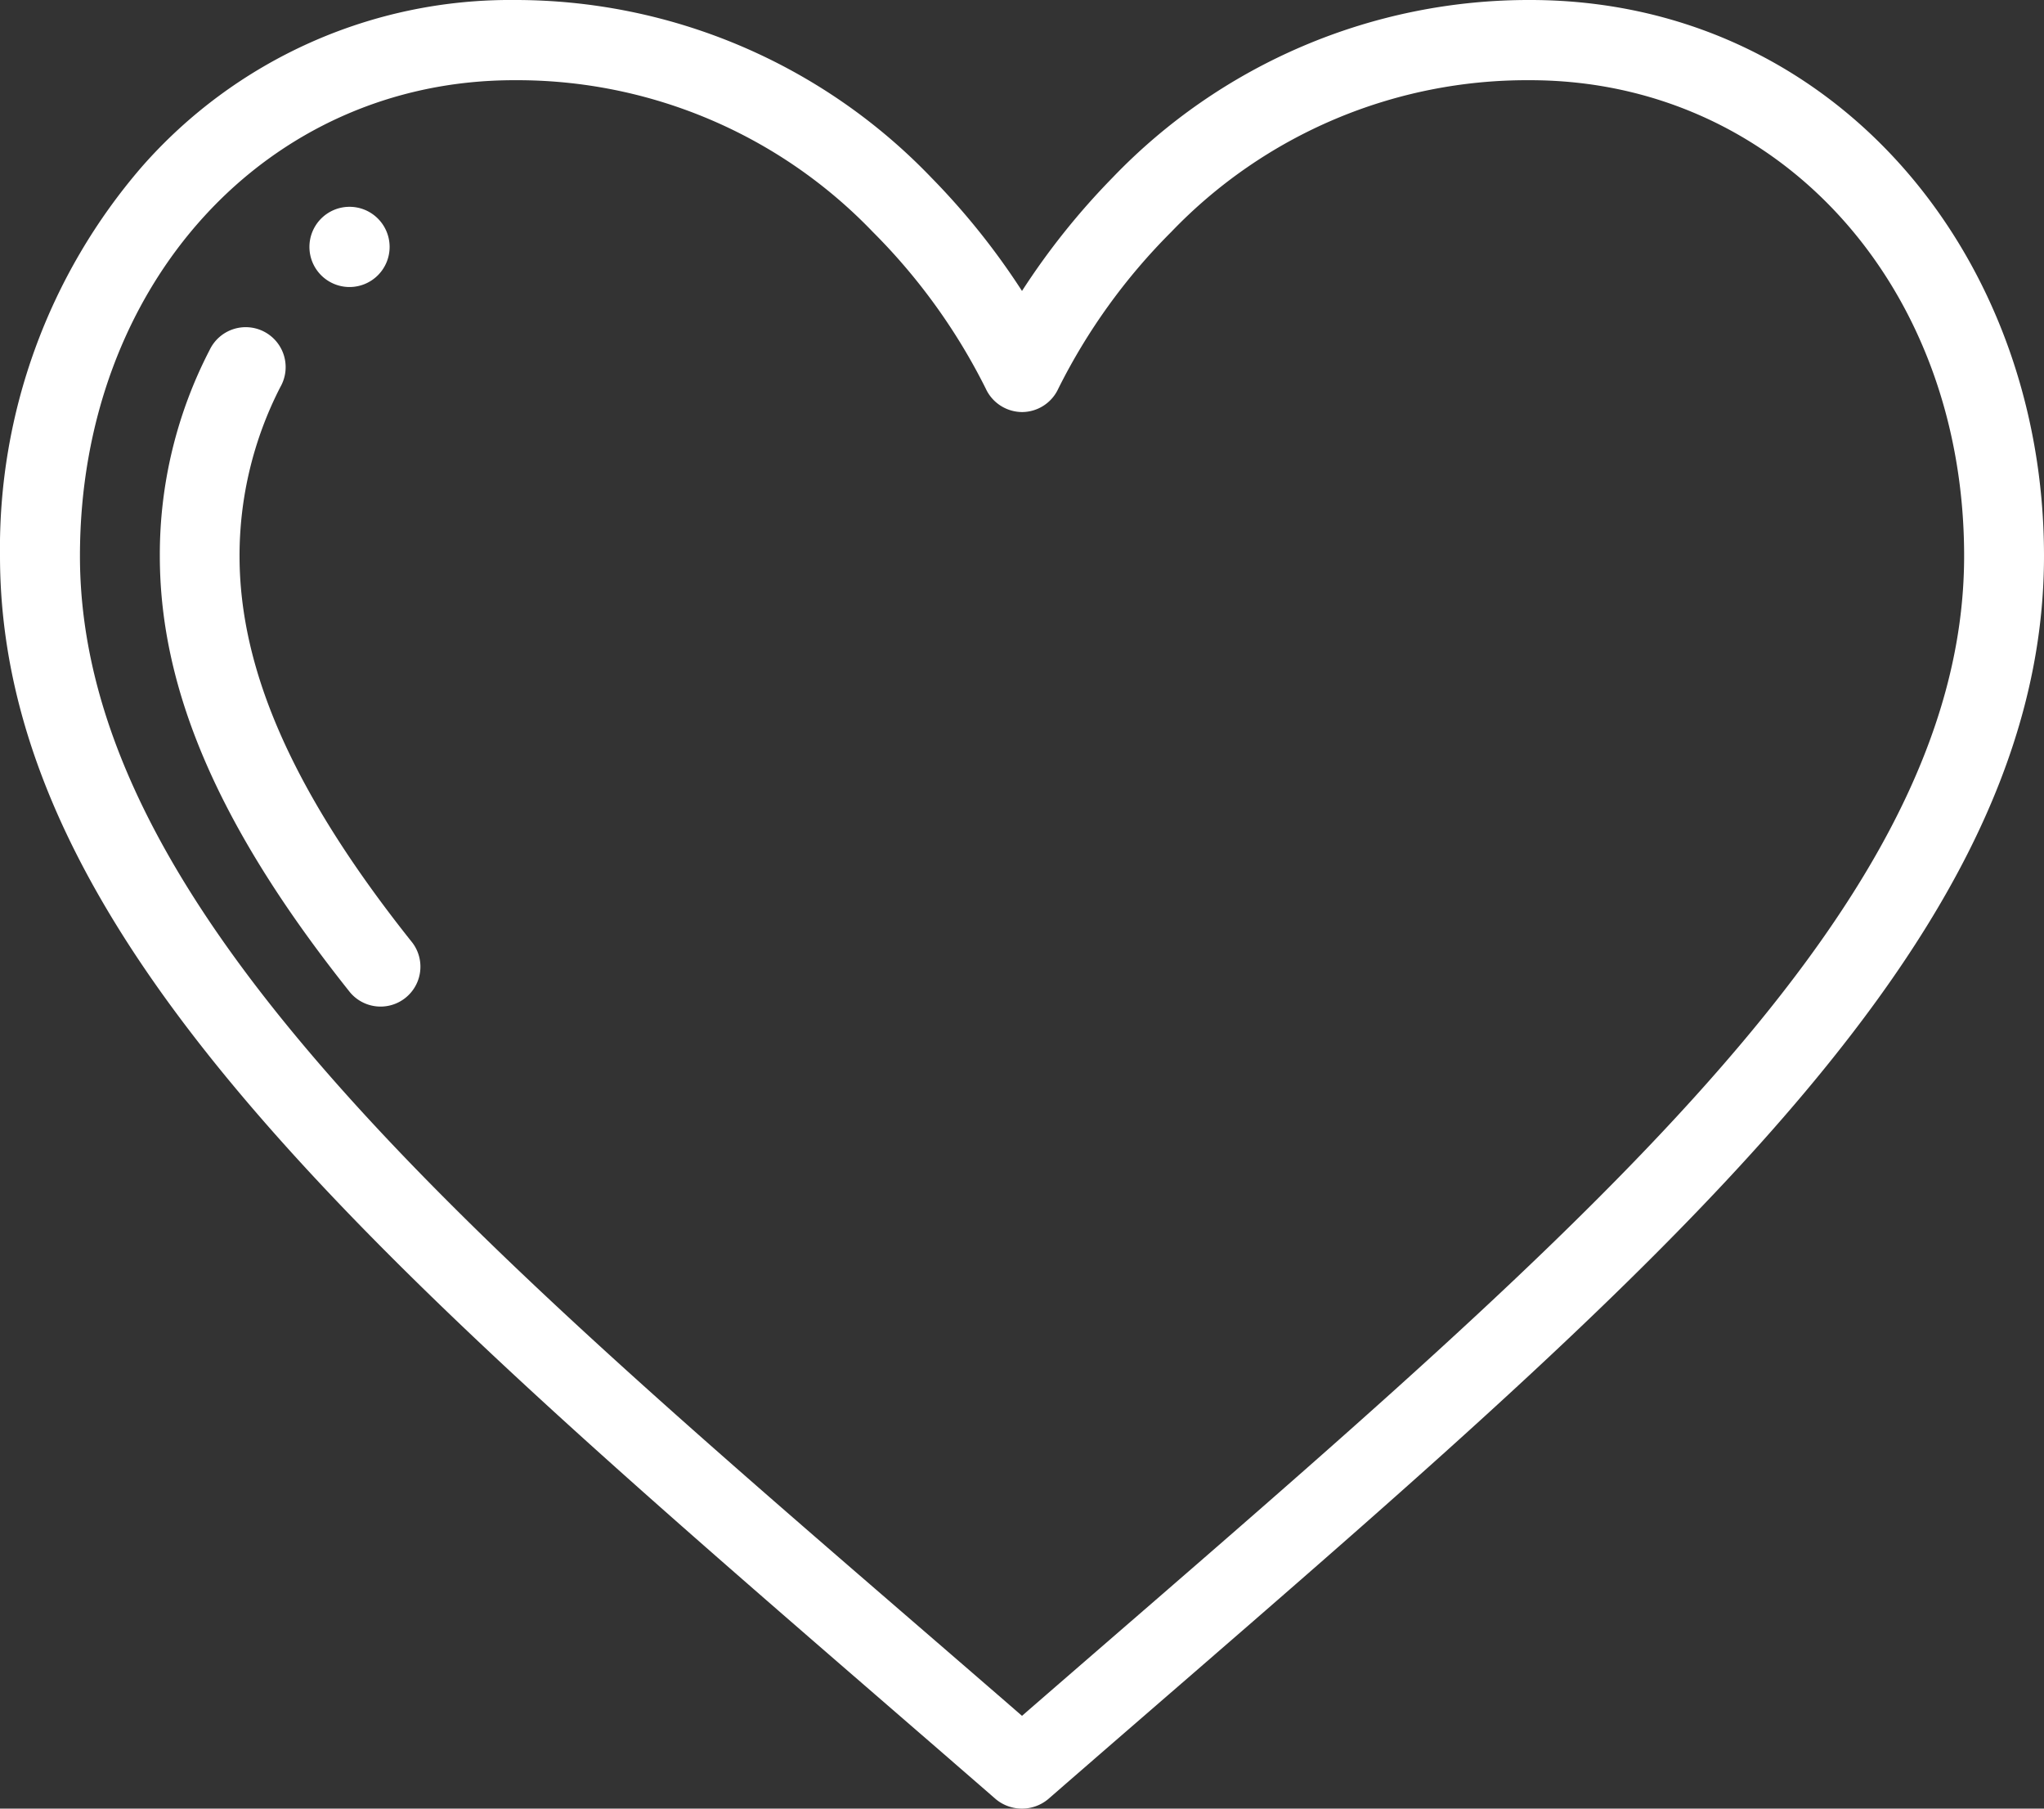 <svg xmlns="http://www.w3.org/2000/svg" width="26" height="23" viewBox="0 0 26 23">
  <rect x="0" y="0" width="26" height="23" fill="#333333" stroke="none"/>
<defs>
    <style>
      .cls-1 {
        fill: #fff;
        fill-rule: evenodd;
      }
    </style>
  </defs>
  <path id="Forma_1" data-name="Forma 1" class="cls-1" d="M514.443,5186.63a0.51,0.51,0,1,1-.507.51A0.51,0.51,0,0,1,514.443,5186.63Zm-2.638-.51a6.232,6.232,0,0,1,4.733-2.12,7.332,7.332,0,0,1,5.31,2.26A9.124,9.124,0,0,1,523,5187.7a9.169,9.169,0,0,1,1.151-1.44,7.334,7.334,0,0,1,5.311-2.26c3.852,0,6.538,3.23,6.538,7.07,0,5.19-5.485,9.56-12.668,15.81a0.521,0.521,0,0,1-.665,0c-7.2-6.26-12.667-10.62-12.667-15.81A7.419,7.419,0,0,1,511.805,5186.12ZM523,5205.82c6.783-5.89,11.984-10.12,11.984-14.75,0-3.45-2.374-6.05-5.522-6.05a6.268,6.268,0,0,0-4.564,1.93,7.635,7.635,0,0,0-1.435,1.99,0.51,0.51,0,0,1-.462.3h0a0.512,0.512,0,0,1-.463-0.3,7.635,7.635,0,0,0-1.435-1.99,6.268,6.268,0,0,0-4.564-1.93c-3.148,0-5.522,2.6-5.522,6.05C511.016,5195.81,516.56,5200.23,523,5205.82Zm-10.333-17.37a0.508,0.508,0,1,1,.9.47,4.693,4.693,0,0,0-.52,2.15c0,1.47.7,3.04,2.2,4.92a0.507,0.507,0,0,1-.794.63c-1.651-2.07-2.42-3.83-2.42-5.55A5.652,5.652,0,0,1,512.667,5188.45Z" transform="translate(-510 -5184)"/>
</svg>
